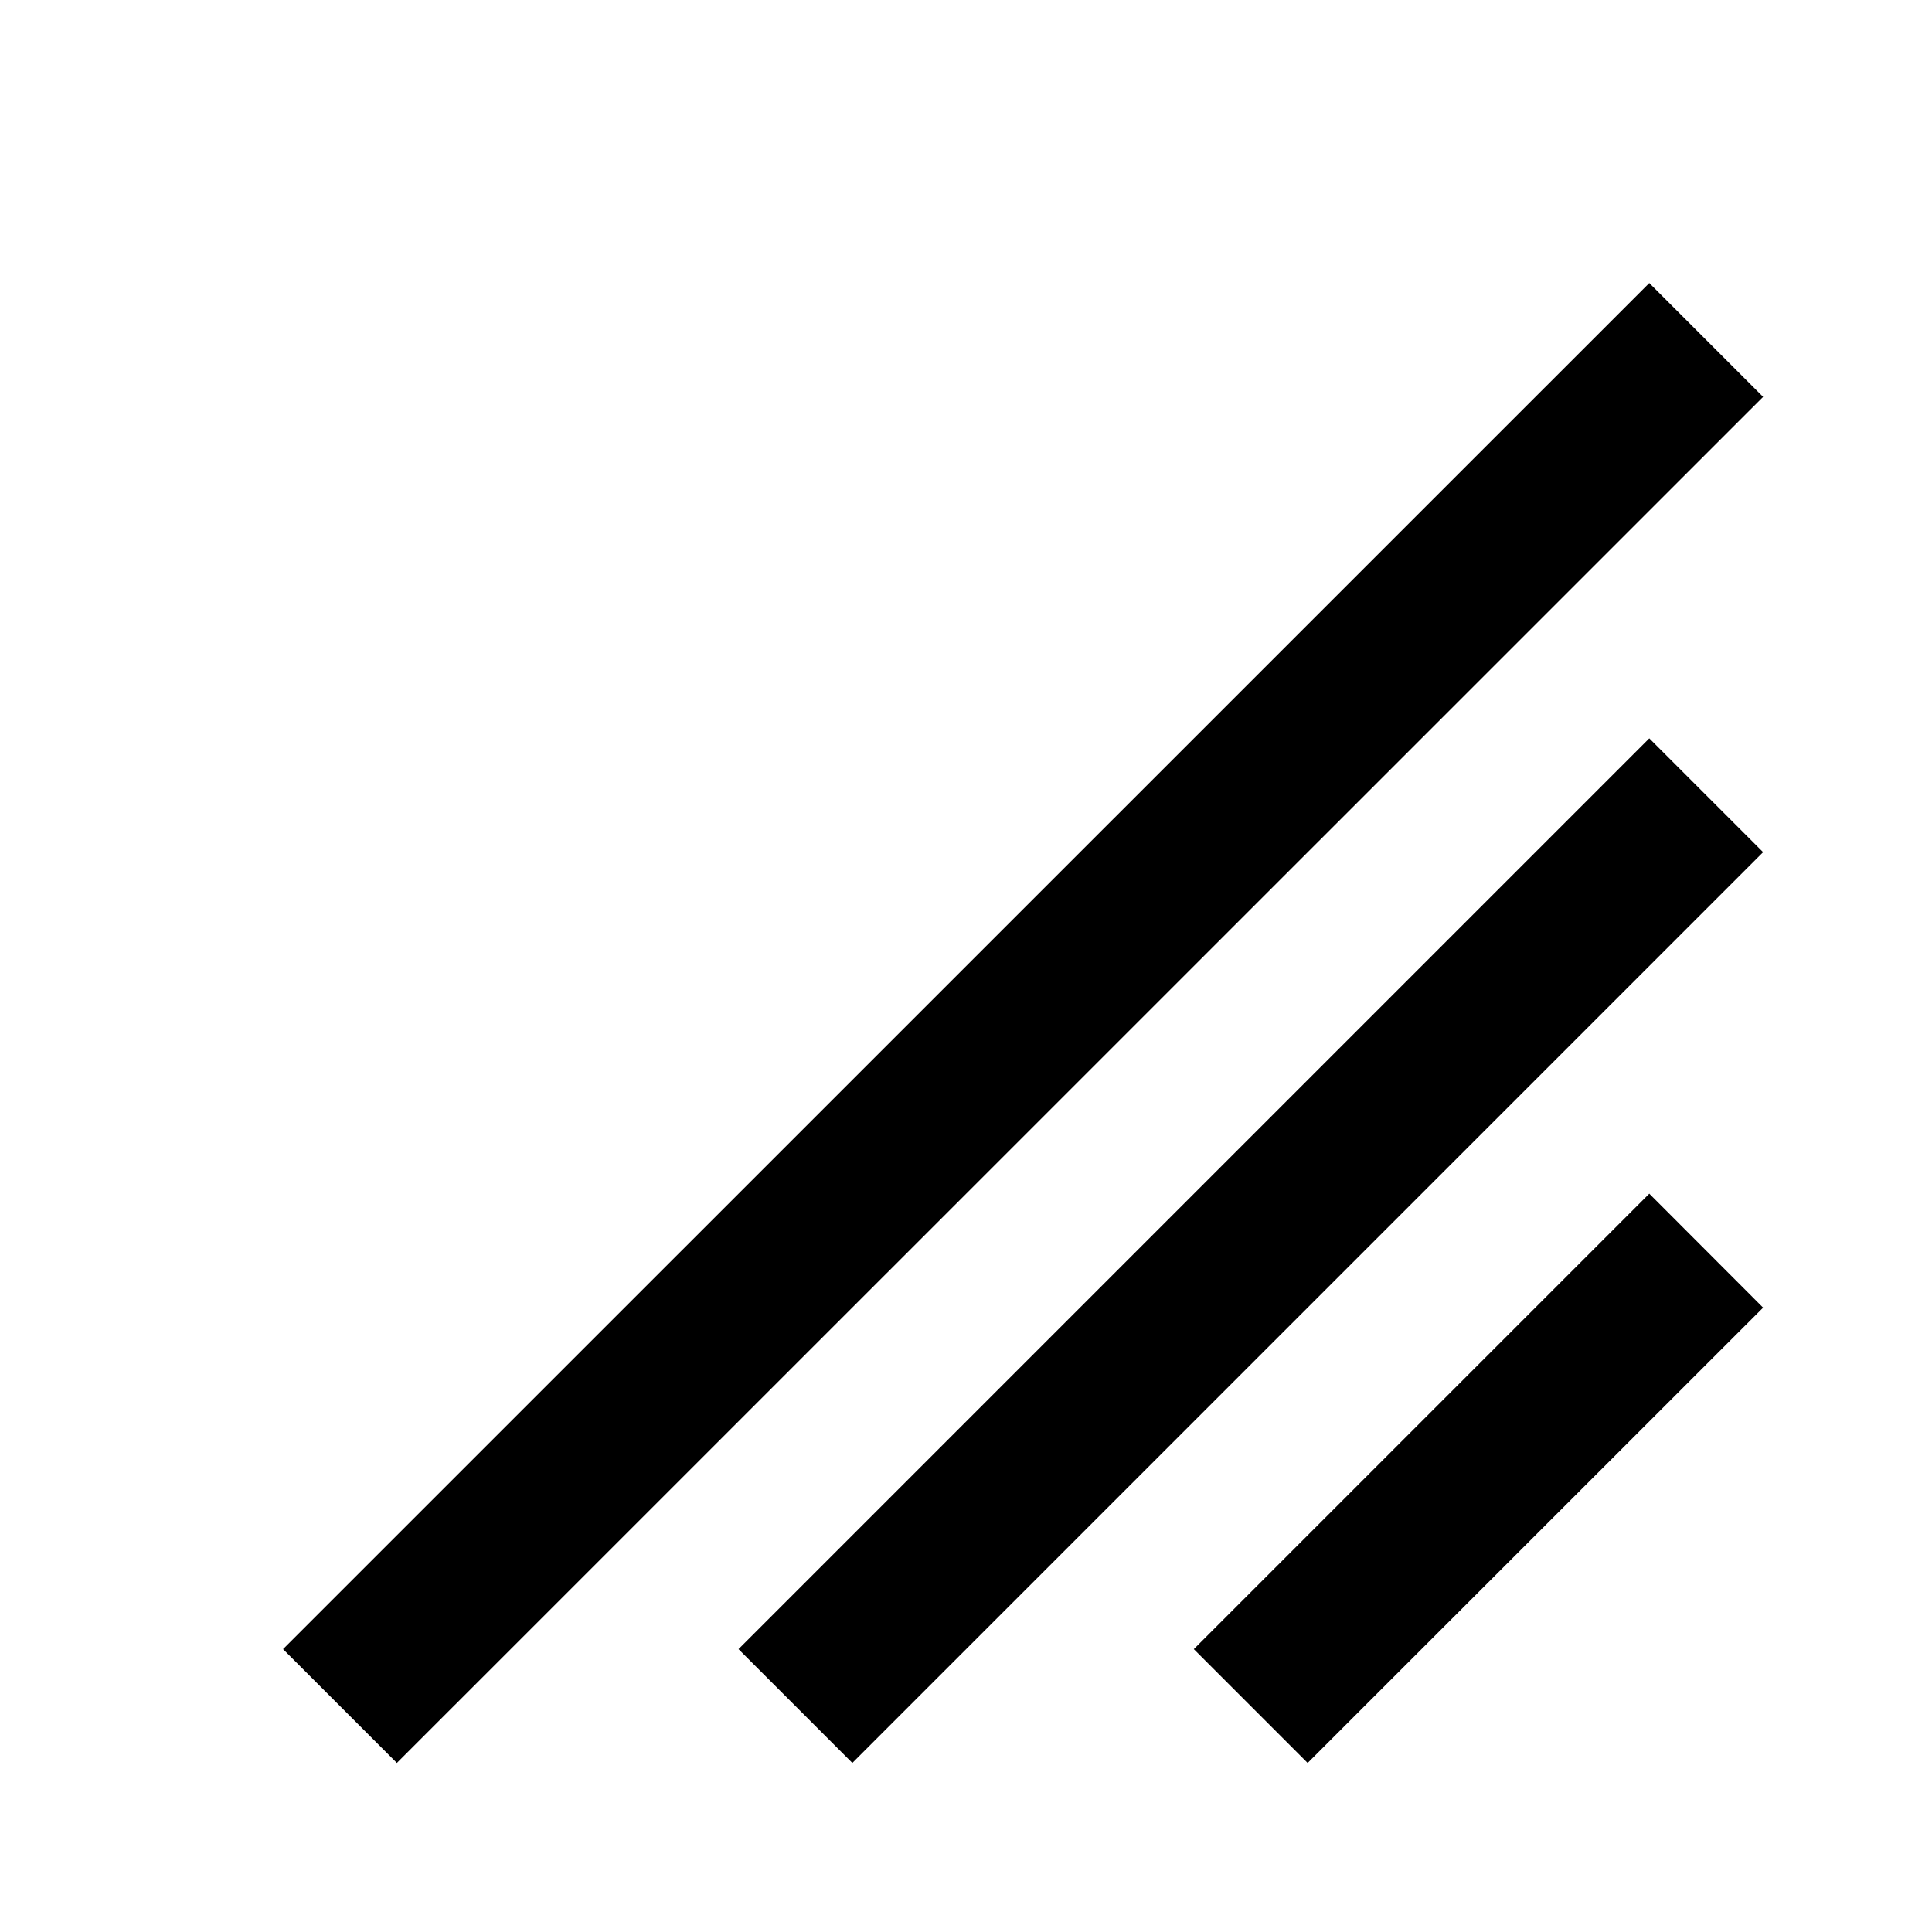 <svg viewBox="0 0 12 12" xmlns="http://www.w3.org/2000/svg">
  <path
    d="M1.758 10.243l8.486-8.485.707.707-8.486 8.485-.707-.707zm2.829 0l5.657-5.657.707.707-5.657 5.657-.707-.707zm2.828 0l2.829-2.829.707.708-2.829 2.828-.707-.707z"
  />
</svg>
